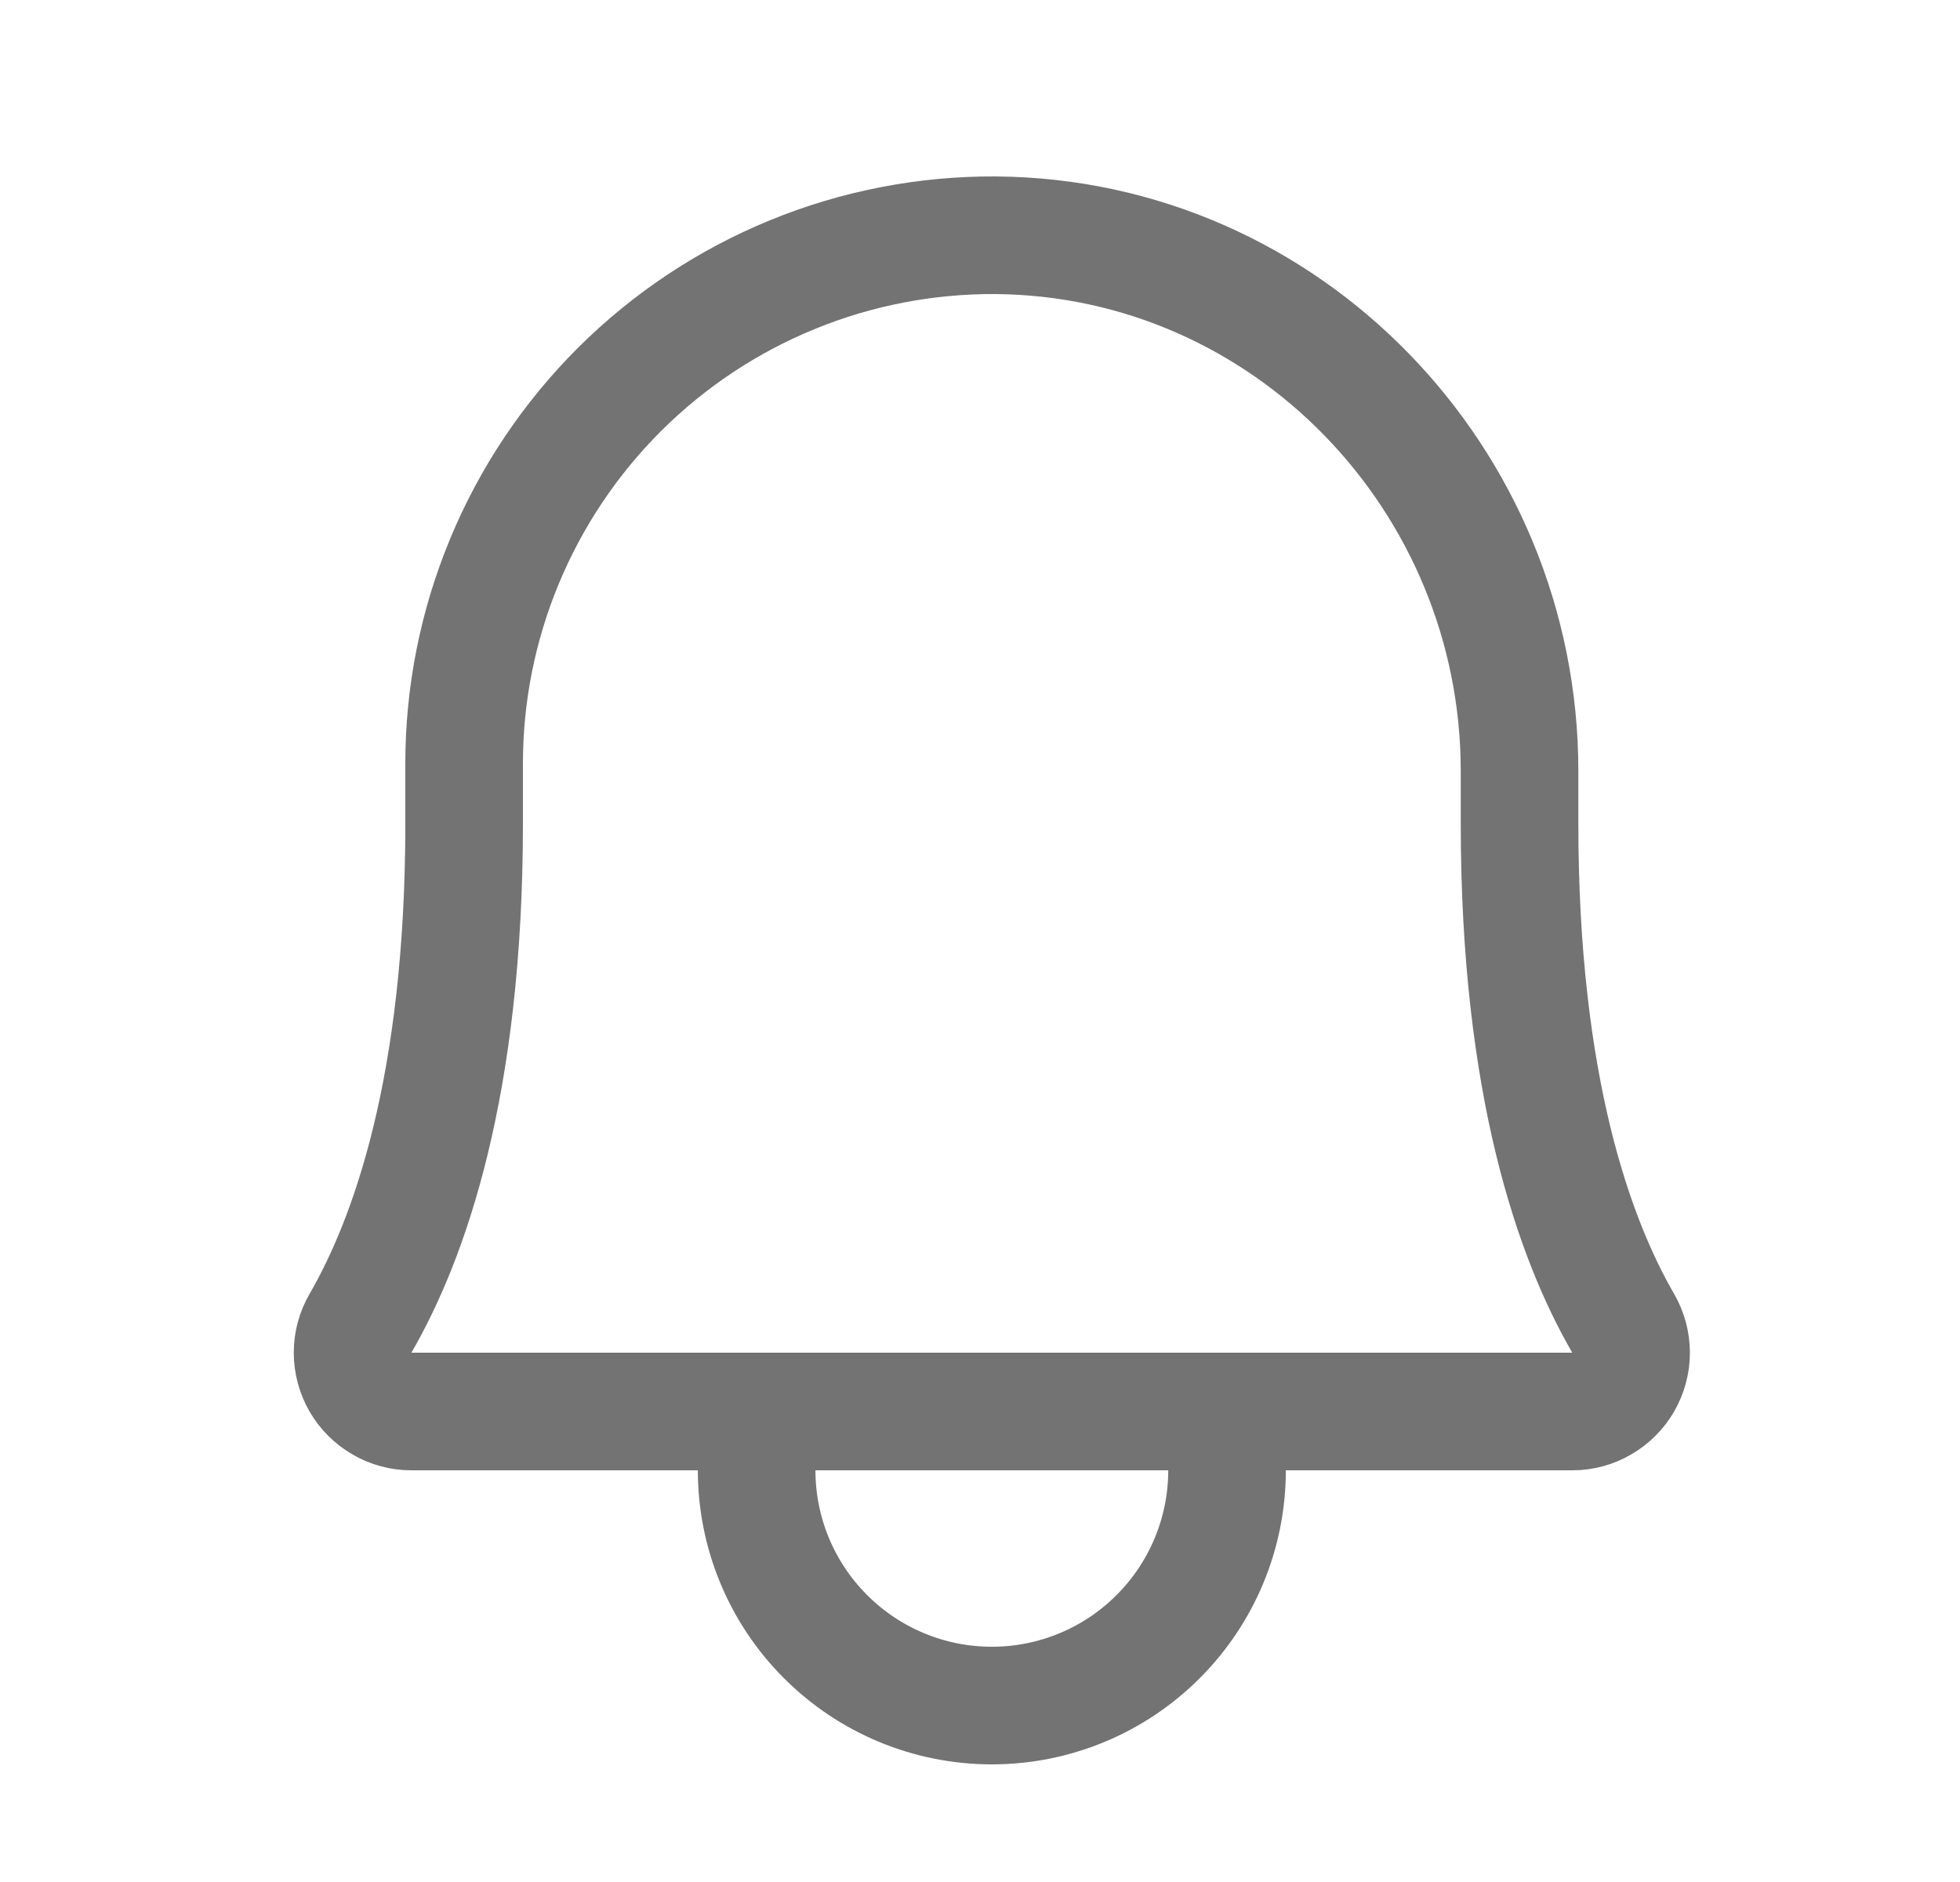 <svg width="25" height="24" viewBox="0 0 25 24" fill="none" xmlns="http://www.w3.org/2000/svg">
<g id="Bell">
<path id="Vector" d="M5.92 9.75C5.918 8.861 6.093 7.98 6.434 7.159C6.774 6.338 7.274 5.592 7.904 4.964C8.534 4.337 9.282 3.84 10.105 3.503C10.927 3.166 11.809 2.995 12.698 3C16.41 3.028 19.382 6.112 19.382 9.834V10.5C19.382 13.856 20.085 15.806 20.704 16.875C20.77 16.989 20.804 17.118 20.805 17.249C20.805 17.381 20.77 17.51 20.705 17.624C20.639 17.738 20.545 17.832 20.431 17.898C20.318 17.965 20.189 18 20.057 18H5.245C5.113 18 4.984 17.965 4.871 17.898C4.757 17.832 4.663 17.738 4.597 17.624C4.532 17.51 4.497 17.381 4.497 17.249C4.497 17.118 4.532 16.989 4.598 16.875C5.217 15.806 5.92 13.856 5.92 10.5V9.75Z" stroke="#737373" stroke-width="1.5" stroke-linecap="round" stroke-linejoin="round"/>
<path id="Vector_2" d="M9.651 18V18.75C9.651 19.546 9.967 20.309 10.53 20.871C11.092 21.434 11.855 21.75 12.651 21.75C13.447 21.75 14.21 21.434 14.772 20.871C15.335 20.309 15.651 19.546 15.651 18.75V18" stroke="#737373" stroke-width="1.5" stroke-linecap="round" stroke-linejoin="round"/>
</g>
</svg>

